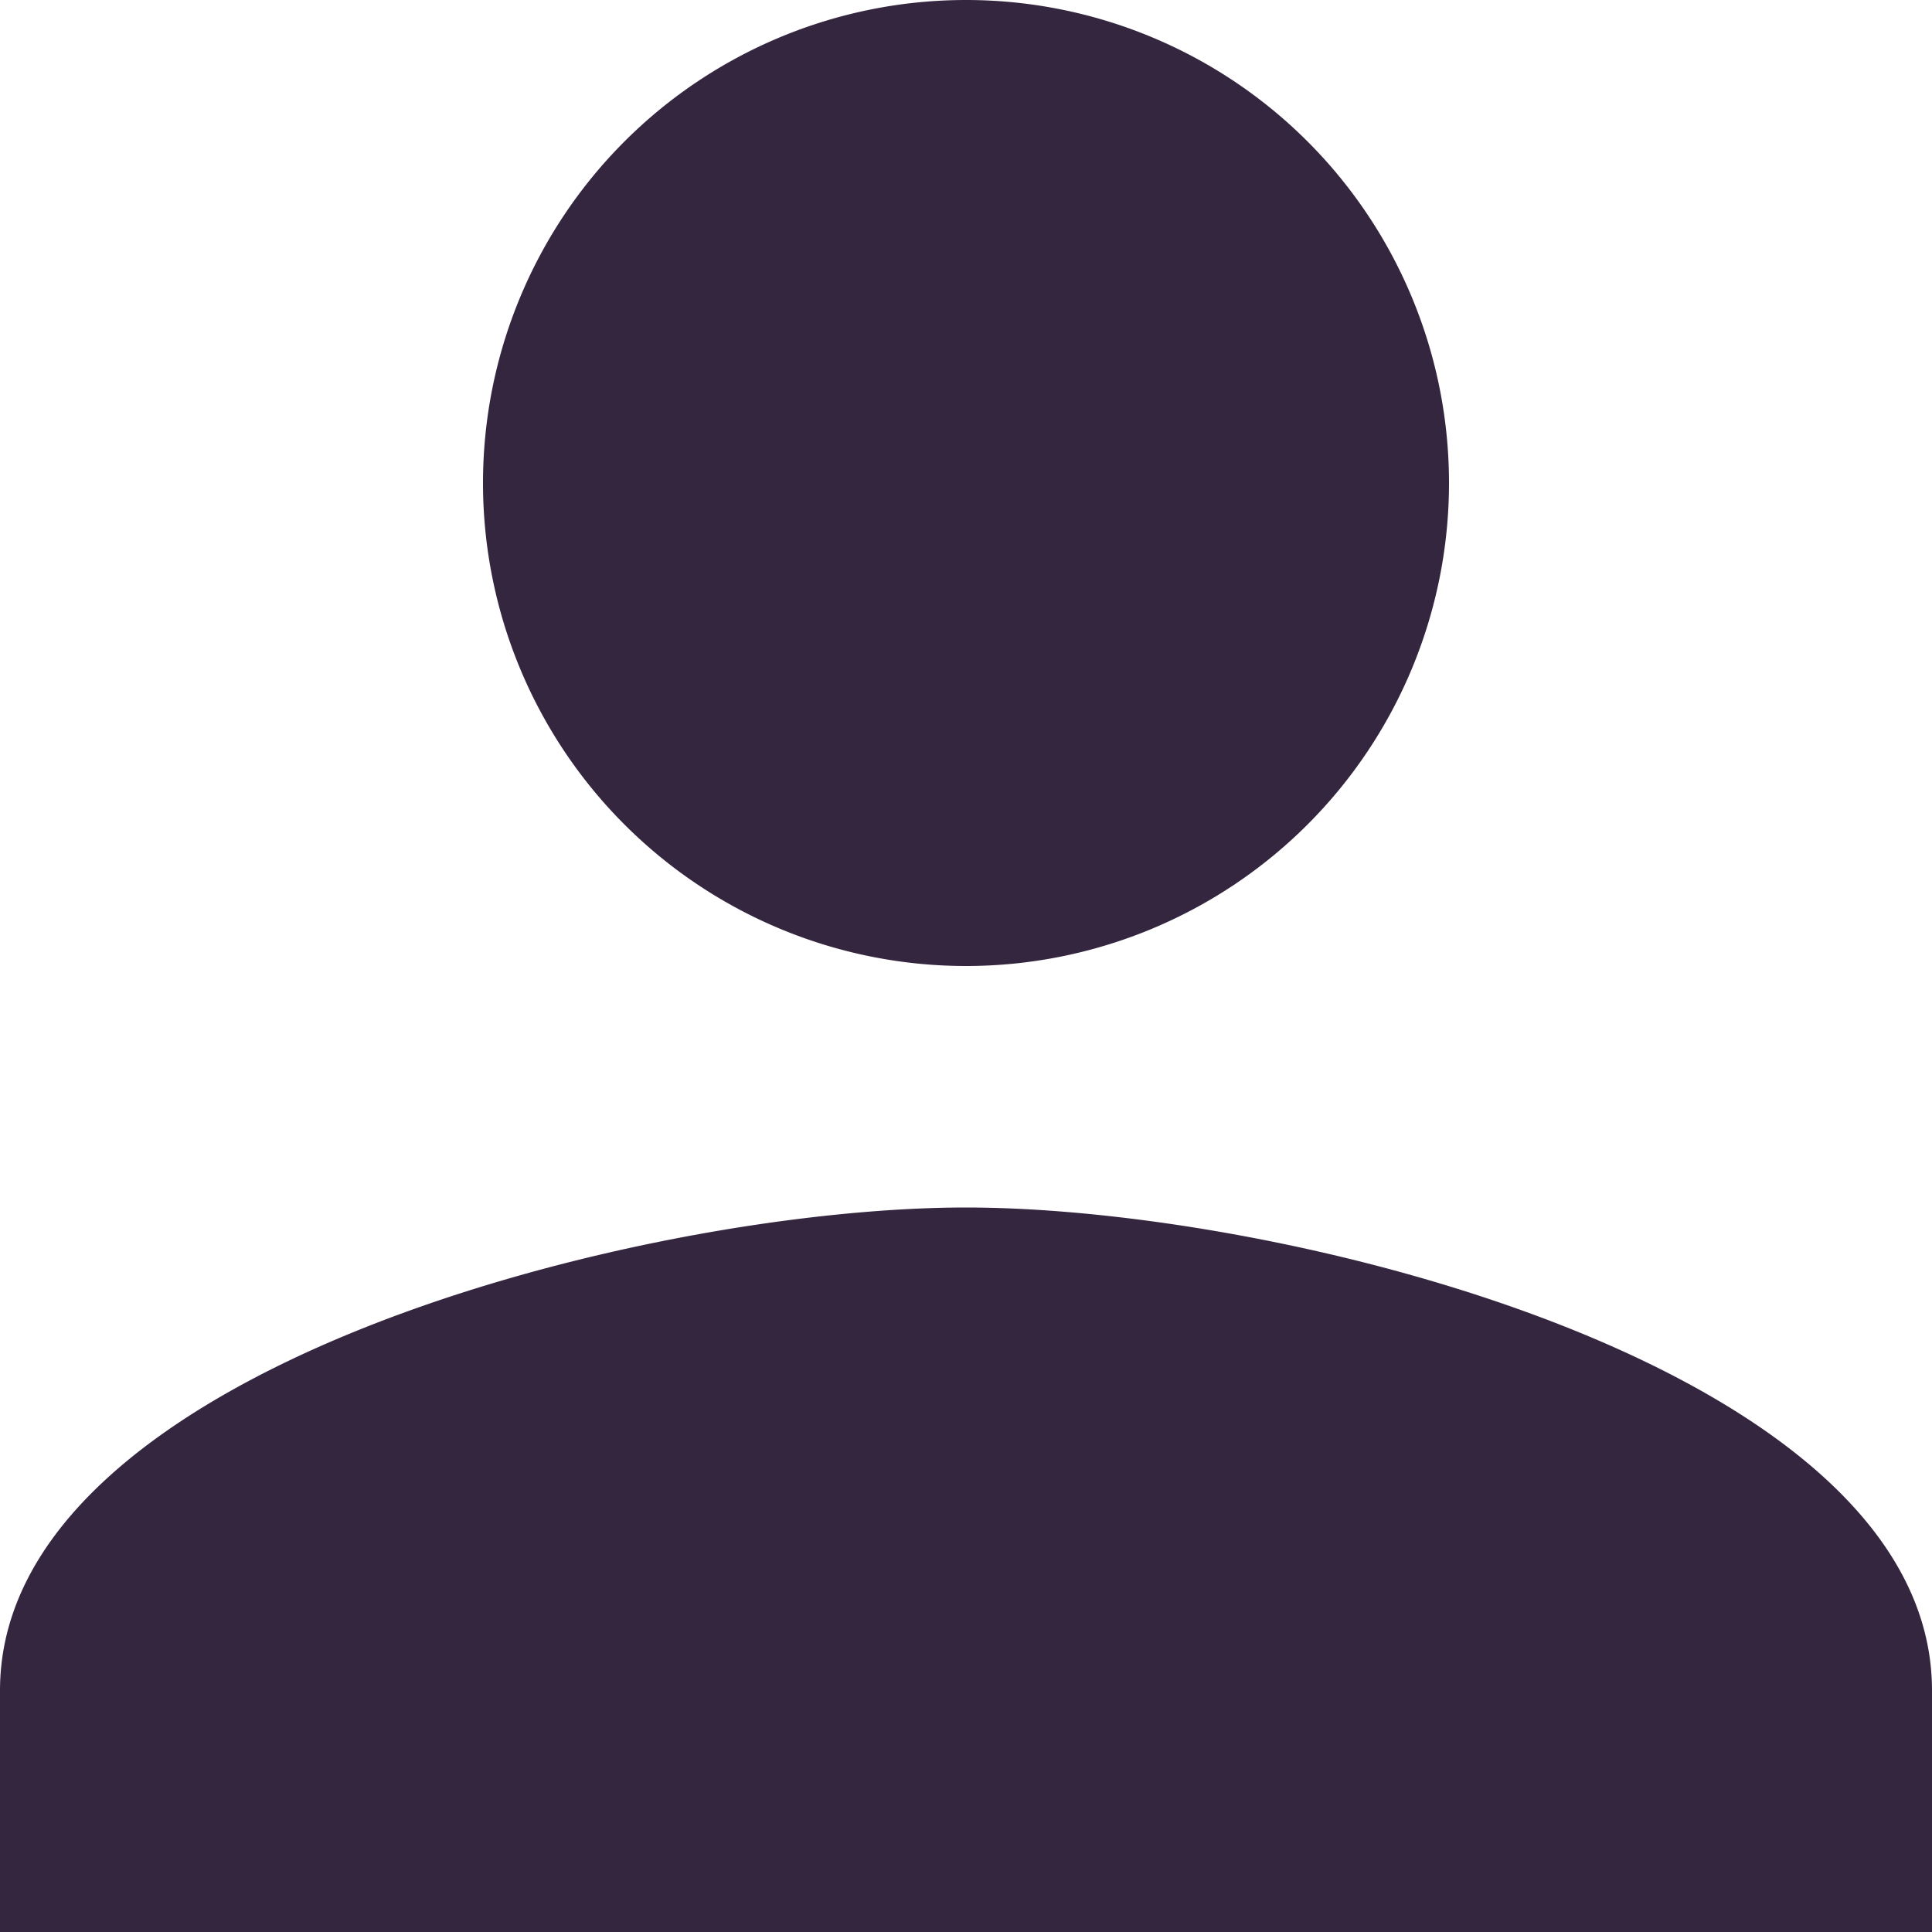<svg xmlns="http://www.w3.org/2000/svg" width="12" height="12" viewBox="0 0 12 12">
  <path id="Icon_material-person" data-name="Icon material-person" d="M12,12A3,3,0,1,0,9,9,3,3,0,0,0,12,12Zm0,1.5c-2,0-6,1.005-6,3V18H18V16.5C18,14.505,14,13.5,12,13.5Z" transform="translate(-6 -6)" fill="#352640"/>
</svg>
